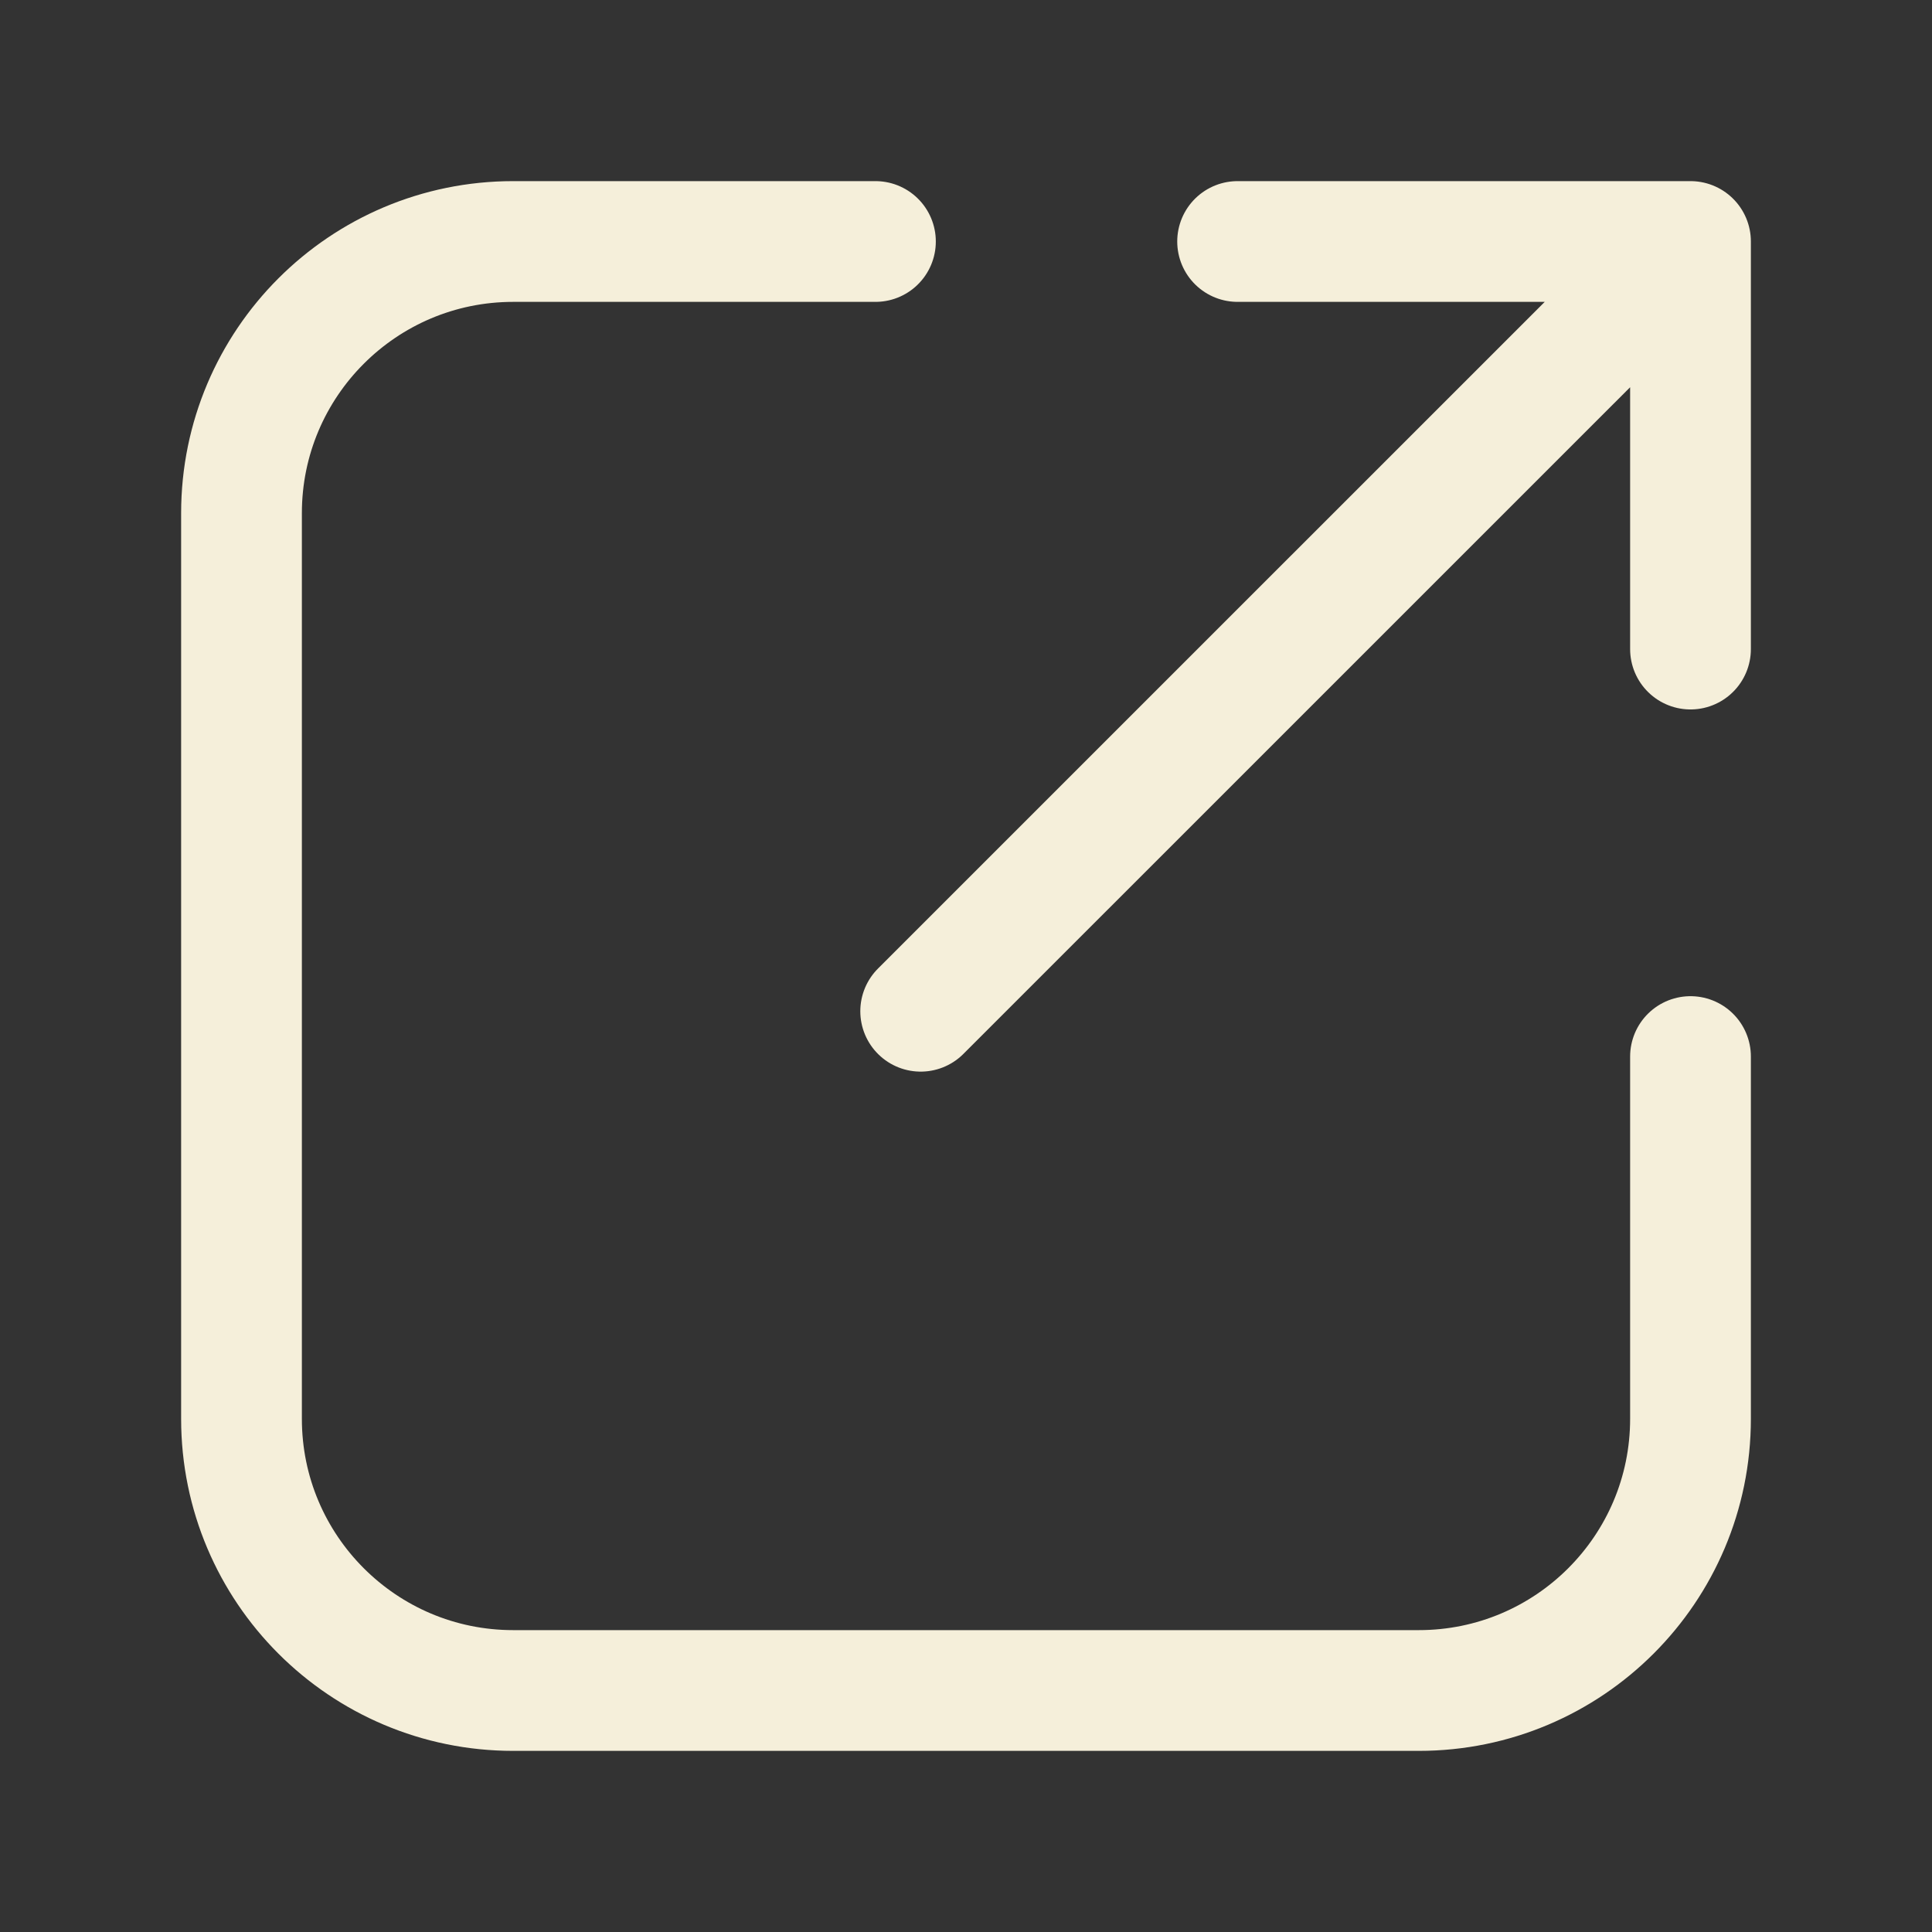 <svg width="24" height="24" viewBox="0 0 24 24" fill="none" xmlns="http://www.w3.org/2000/svg">
<rect x="0" y="0" width="24" height="24" fill="#333333" stroke="none"/>
<path d="M10.875 3H6.375C4.511 3 3 4.511 3 6.375V17.625C3 19.489 4.511 21 6.375 21H17.625C19.489 21 21 19.489 21 17.625V13.125M15.374 3L21 3M21 3V8.063M21 3L11.437 12.562" stroke="#F5EFDA" stroke-width="1.5" stroke-linecap="round" stroke-linejoin="round"/>
</svg>

